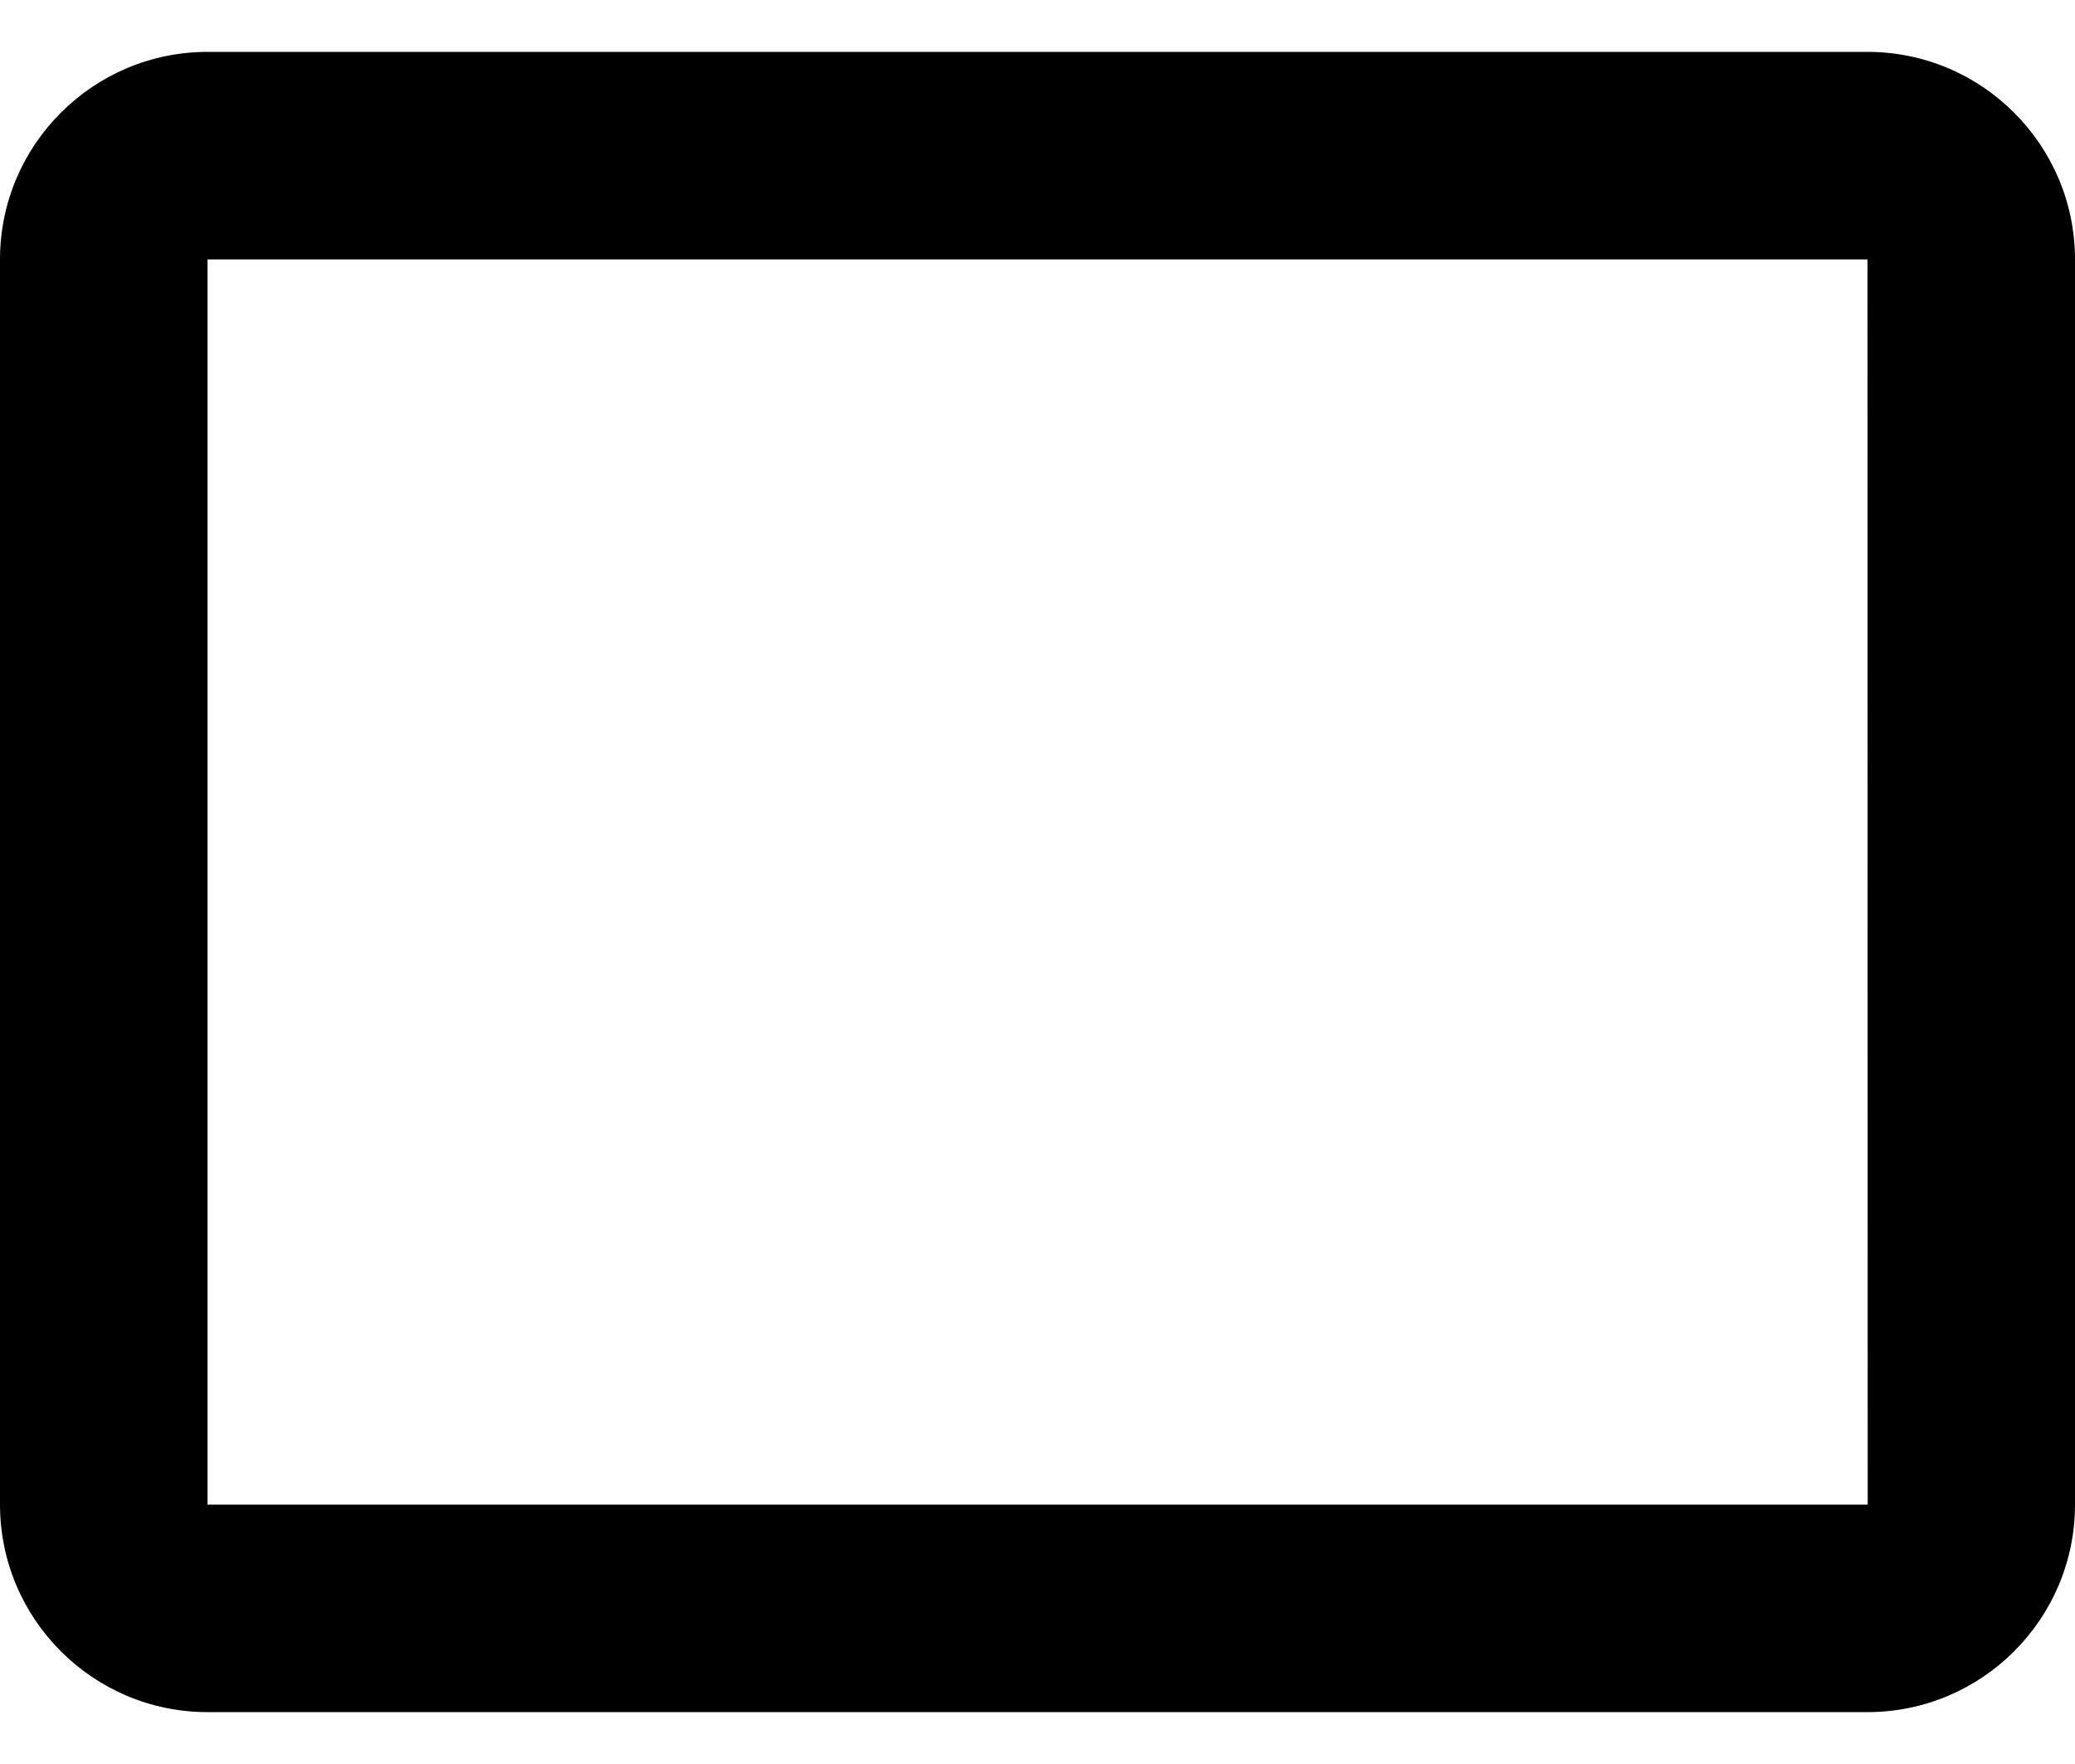 <svg width="20" height="17" viewBox="0 0 20 17" fill="none" xmlns="http://www.w3.org/2000/svg">
<path d="M18 0.5H2C0.897 0.5 0 1.397 0 2.5V14.5C0 15.603 0.897 16.5 2 16.5H18C19.103 16.5 20 15.603 20 14.5V2.5C20 1.397 19.103 0.5 18 0.5ZM2 14.5V2.5H18L18.002 14.5H2Z" fill="black"/>
</svg>
